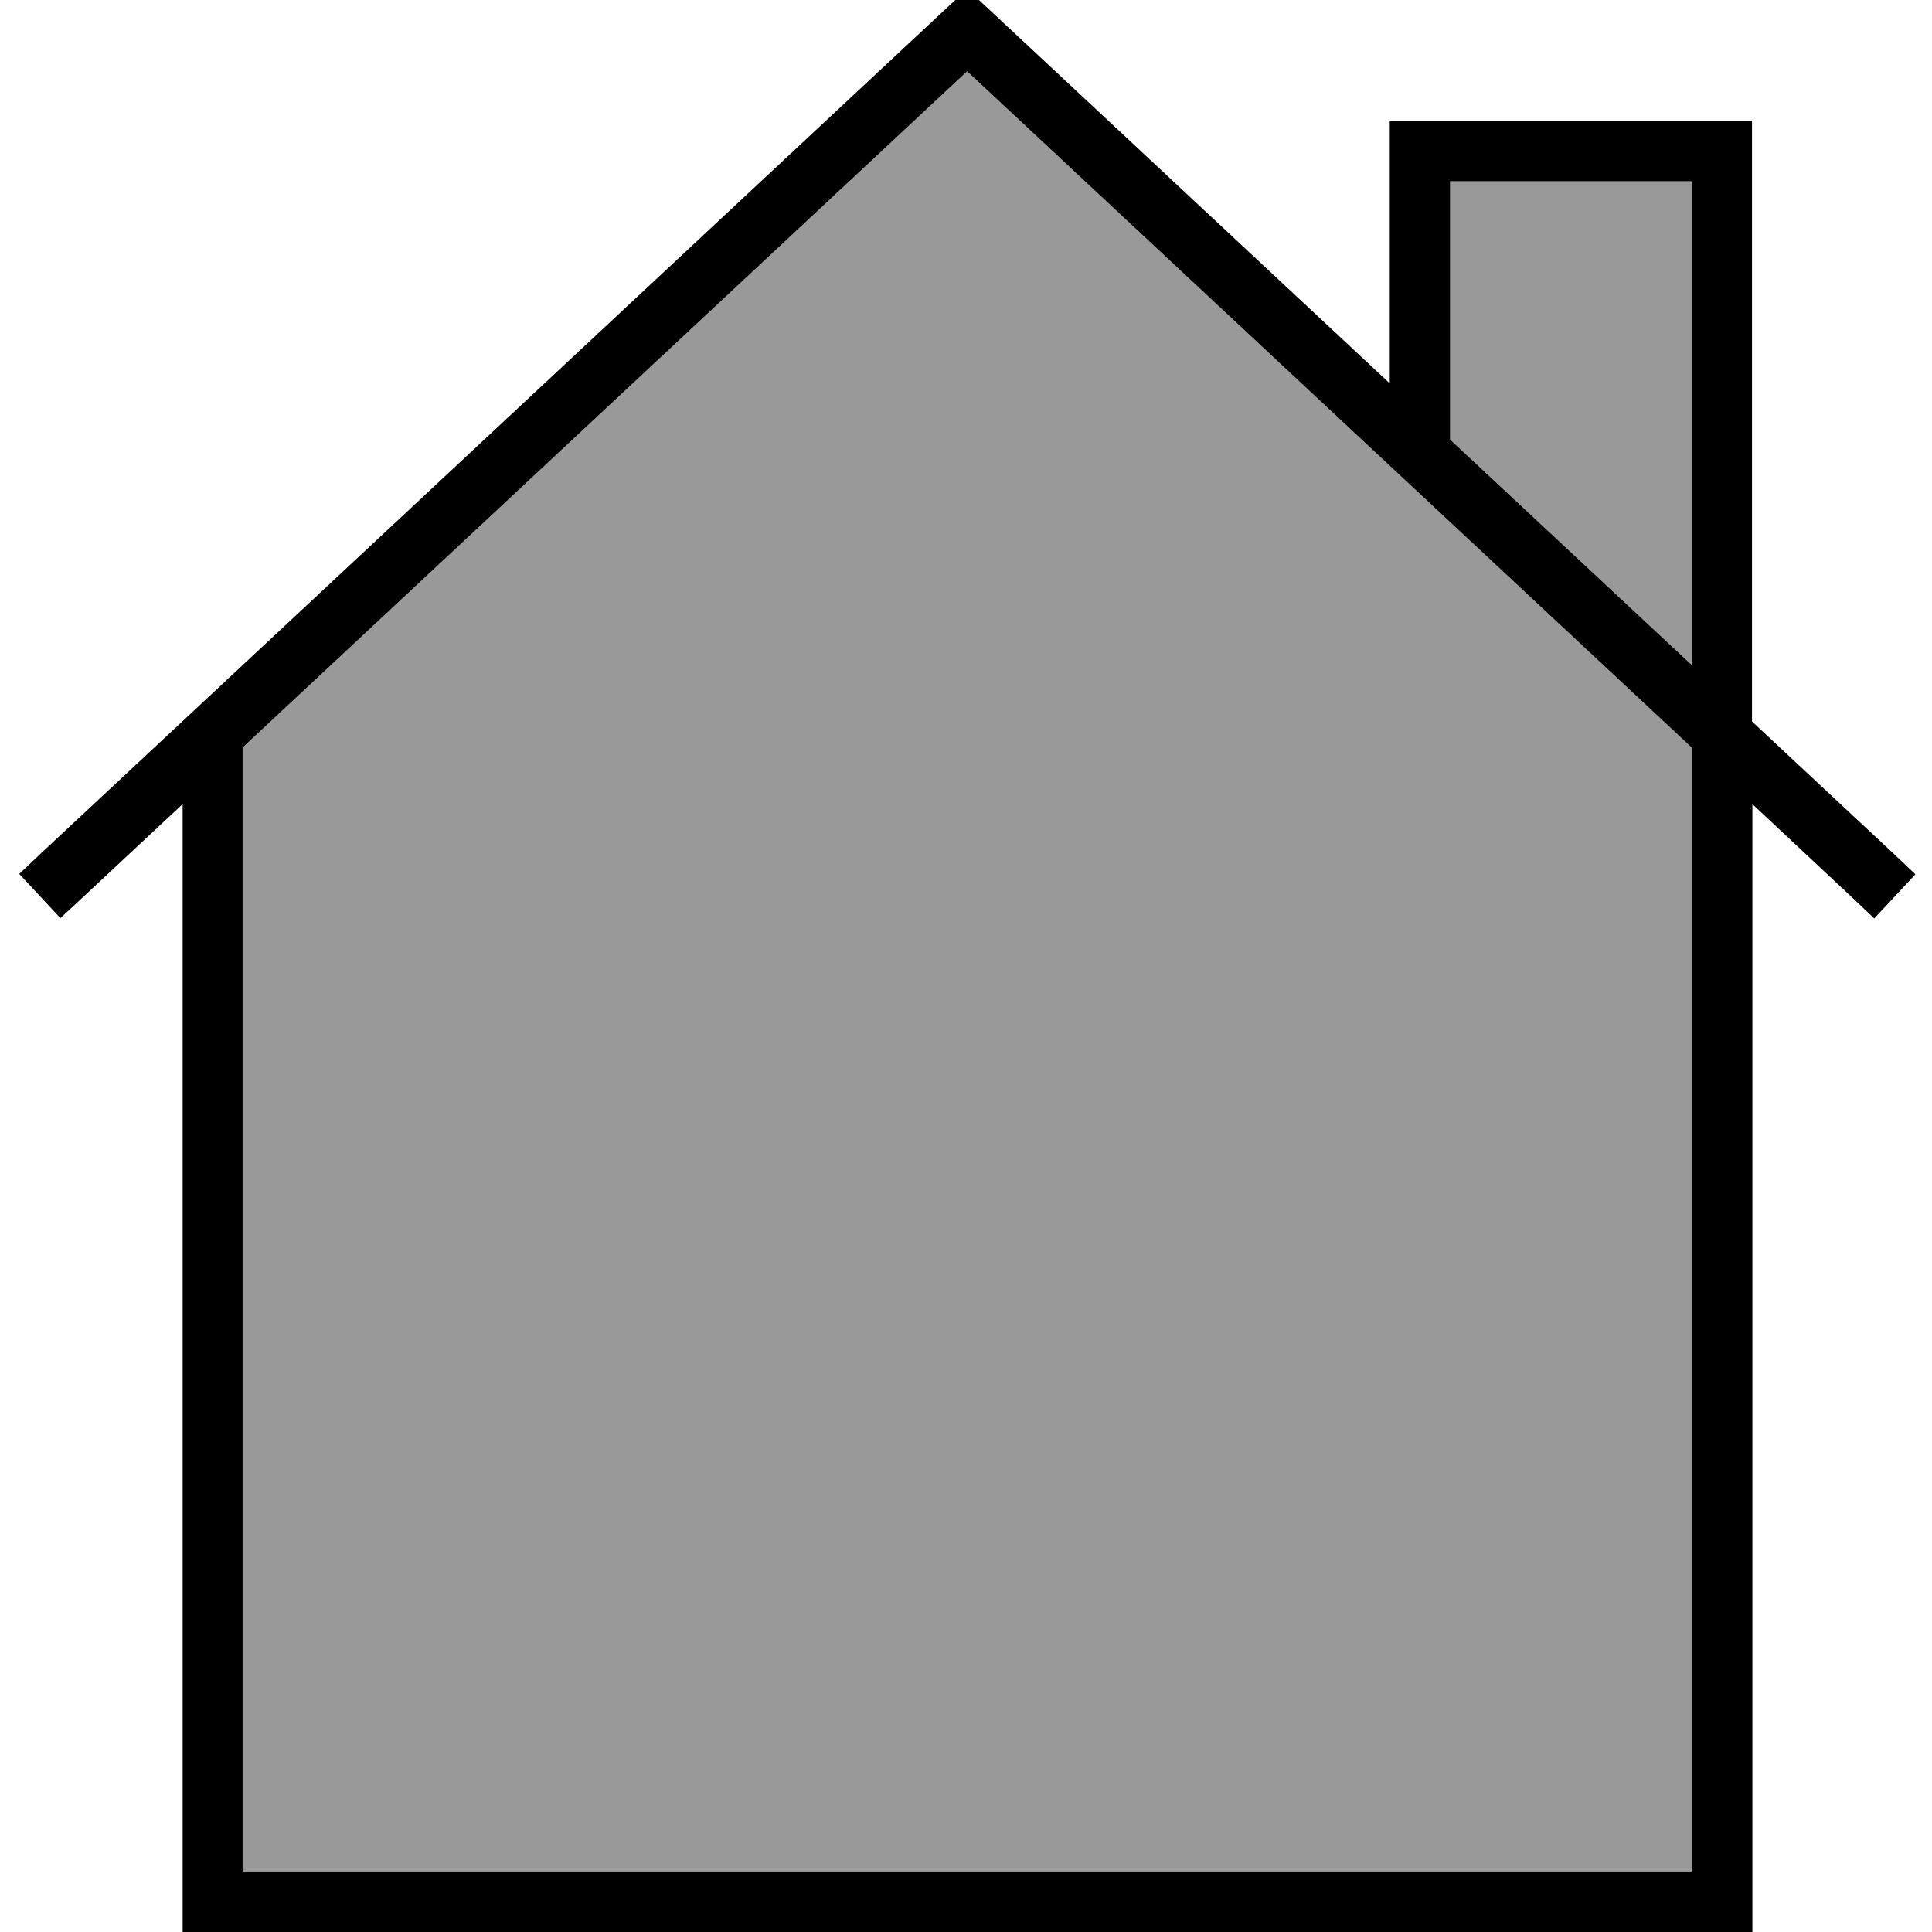 <svg fill="currentColor" xmlns="http://www.w3.org/2000/svg" viewBox="0 0 512 512"><!--! Font Awesome Pro 7.0.1 by @fontawesome - https://fontawesome.com License - https://fontawesome.com/license (Commercial License) Copyright 2025 Fonticons, Inc. --><path opacity=".4" fill="currentColor" d="M64.3 198.1l0 297.9 384 0 0-297.9-192-179.2-192 179.2zM384.3 48l0 68.5 64 59.7 0-128.3-64 0z"/><path fill="currentColor" d="M256.3-2.9l5.5 5.1 106.5 99.4 0-69.6 96 0 0 159.2 37.5 35 5.8 5.5-10.9 11.7-5.8-5.5-26.5-24.8 0 298.9-416 0 0-298.9c-21.1 19.7-31.9 29.8-32.4 30.2l-10.9-11.7 5.8-5.5 240-224 5.5-5.1zM448.3 200l0-1.9-192-179.2-192 179.2 0 297.9 384 0 0-296zm0-23.7l0-128.3-64 0 0 68.5 64 59.7z"/></svg>